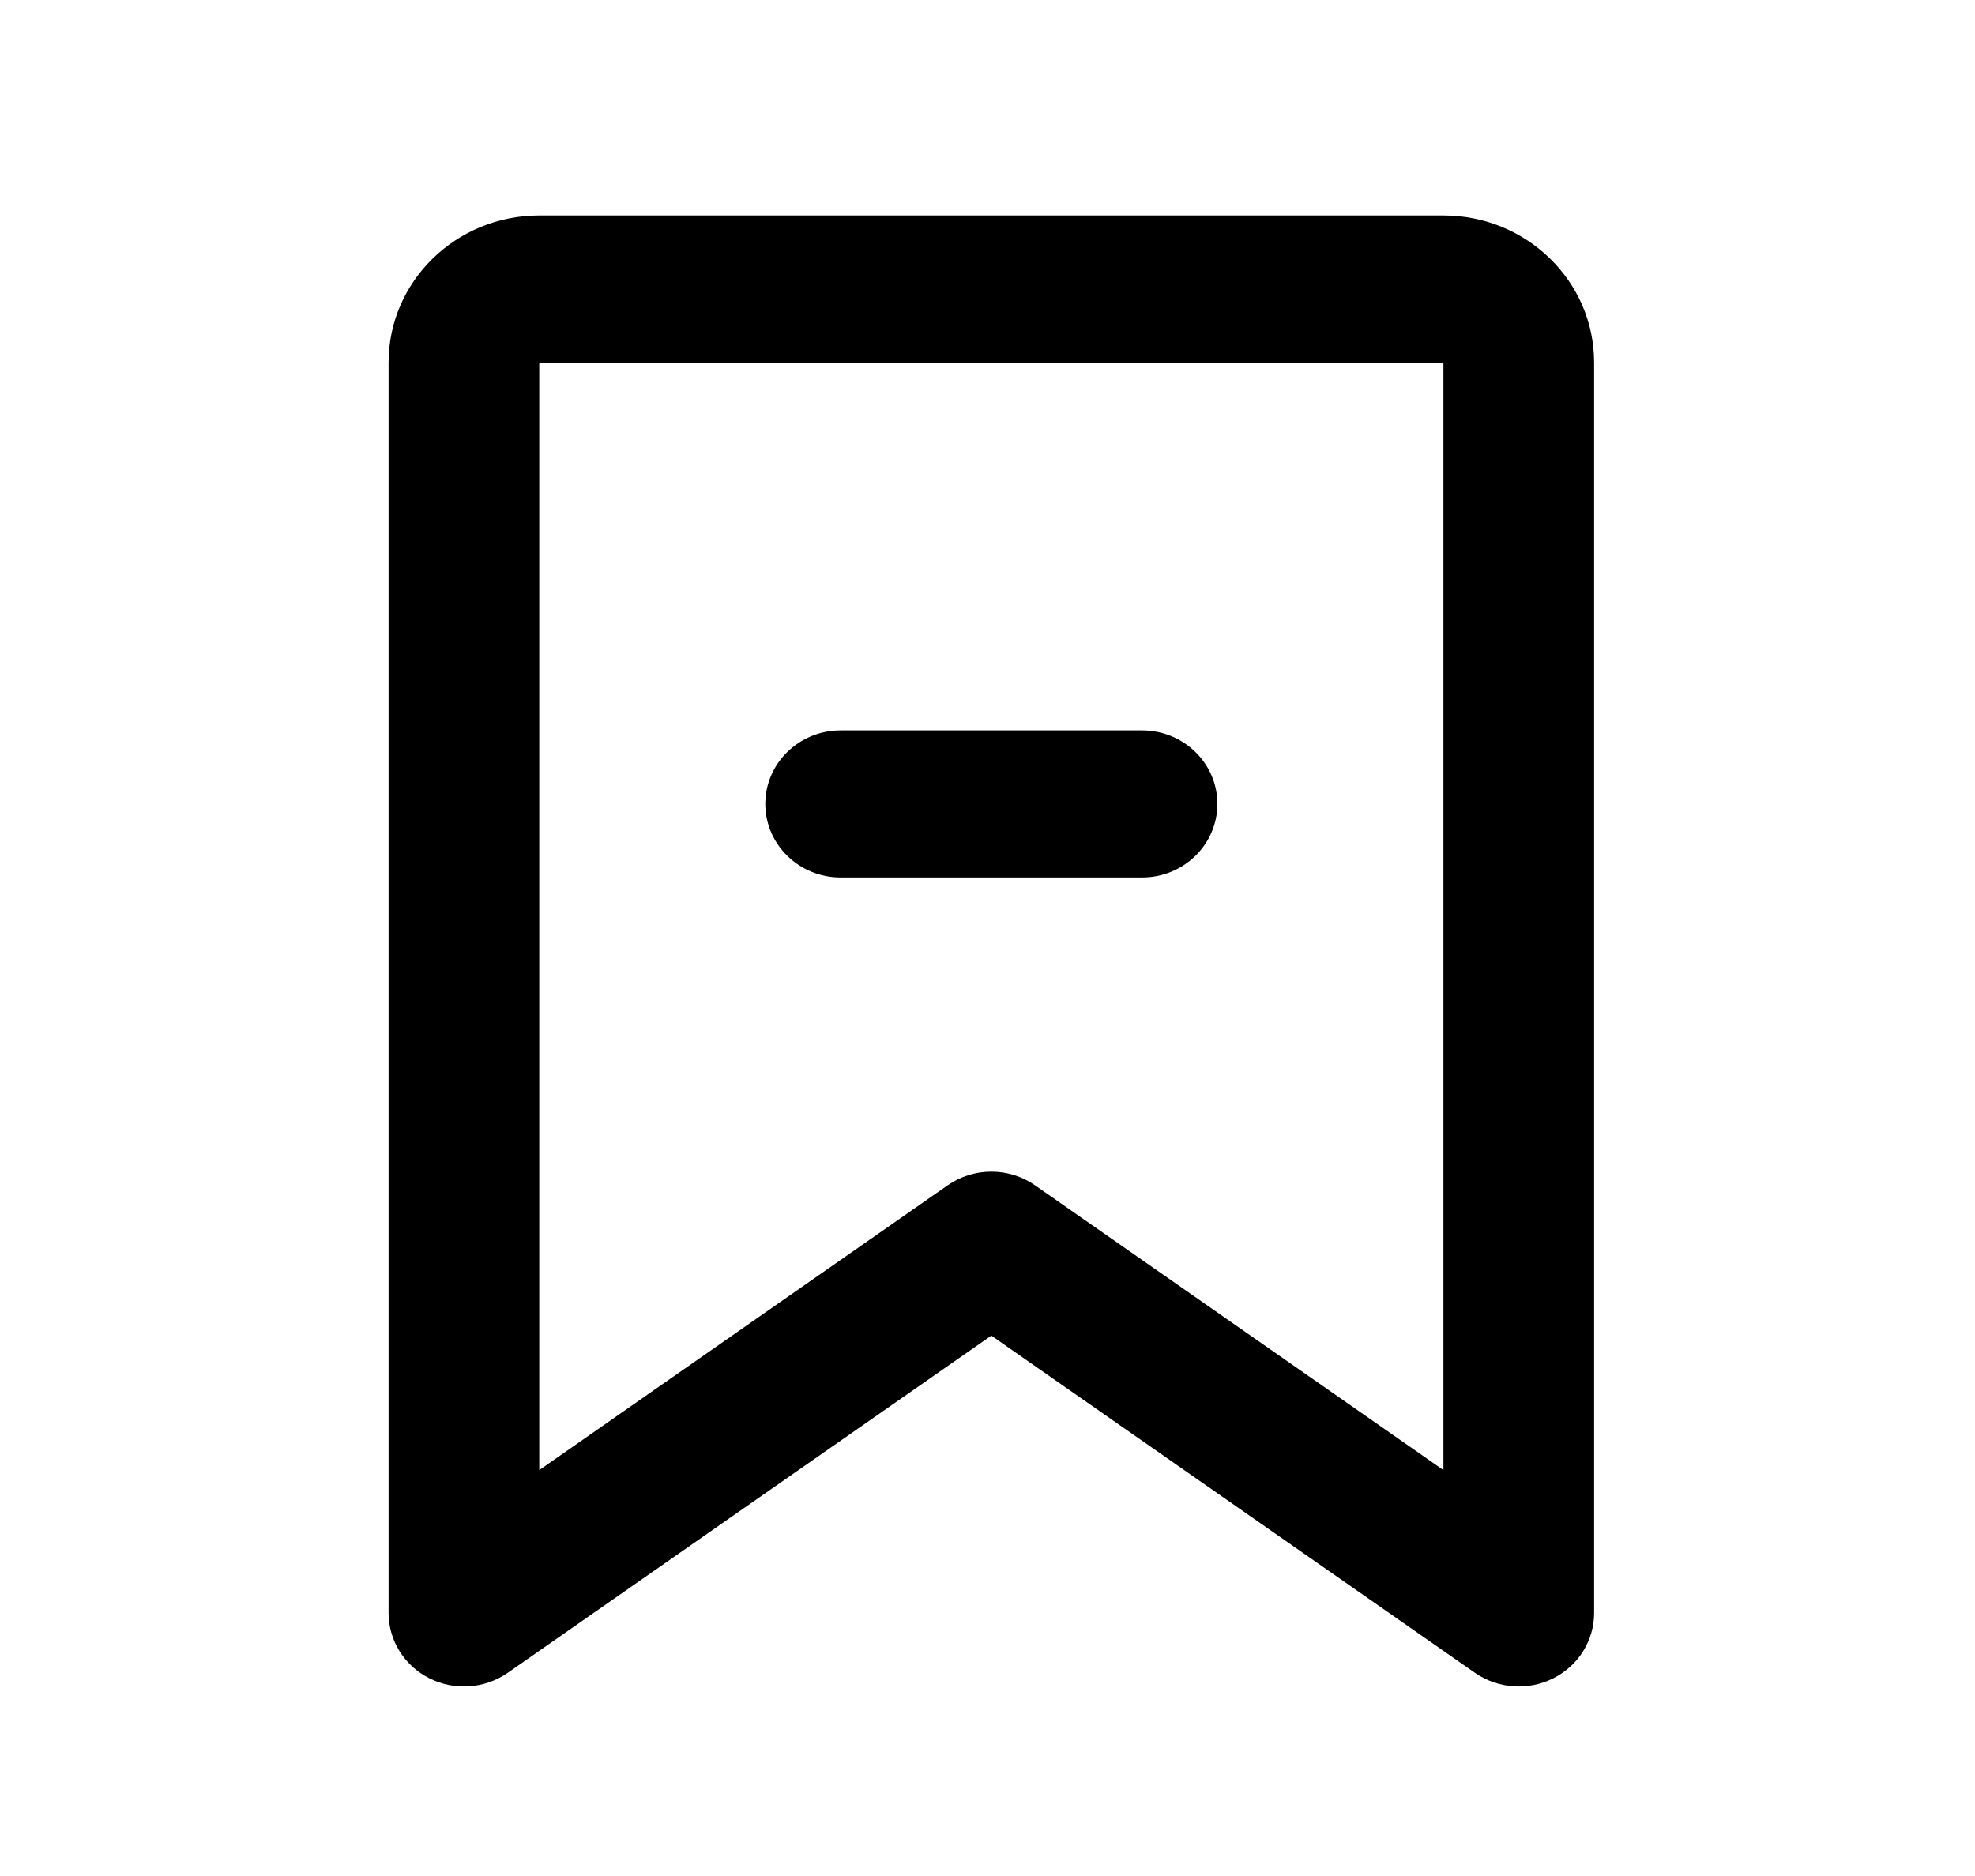 <svg width="20" height="19" viewBox="0 0 20 19" fill="none" xmlns="http://www.w3.org/2000/svg">
<g clip-path="url(#clip0_18_765)">
<path d="M8.513 7.397C8.092 7.397 7.75 7.73 7.75 8.142C7.75 8.553 8.092 8.887 8.513 8.887H11.565C11.986 8.887 12.328 8.553 12.328 8.142C12.328 7.73 11.986 7.397 11.565 7.397H8.513Z" fill="black"/>
<path fill-rule="evenodd" clip-rule="evenodd" d="M5.461 2.182C4.618 2.182 3.935 2.849 3.935 3.672V16.336C3.935 16.615 4.095 16.871 4.349 16.998C4.603 17.126 4.909 17.104 5.142 16.942L10.039 13.527L14.936 16.942C15.169 17.104 15.475 17.126 15.729 16.998C15.983 16.871 16.143 16.615 16.143 16.336V3.672C16.143 2.849 15.46 2.182 14.617 2.182H5.461ZM5.461 3.672L14.617 3.672V14.889L10.482 12.005C10.217 11.82 9.861 11.82 9.596 12.005L5.461 14.889V3.672Z" fill="black"/>
</g>
<defs>
<clipPath id="clip0_18_765">
<rect width="15.26" height="14.899" fill="white" transform="translate(2.409 2.182)"/>
</clipPath>
</defs>
</svg>
